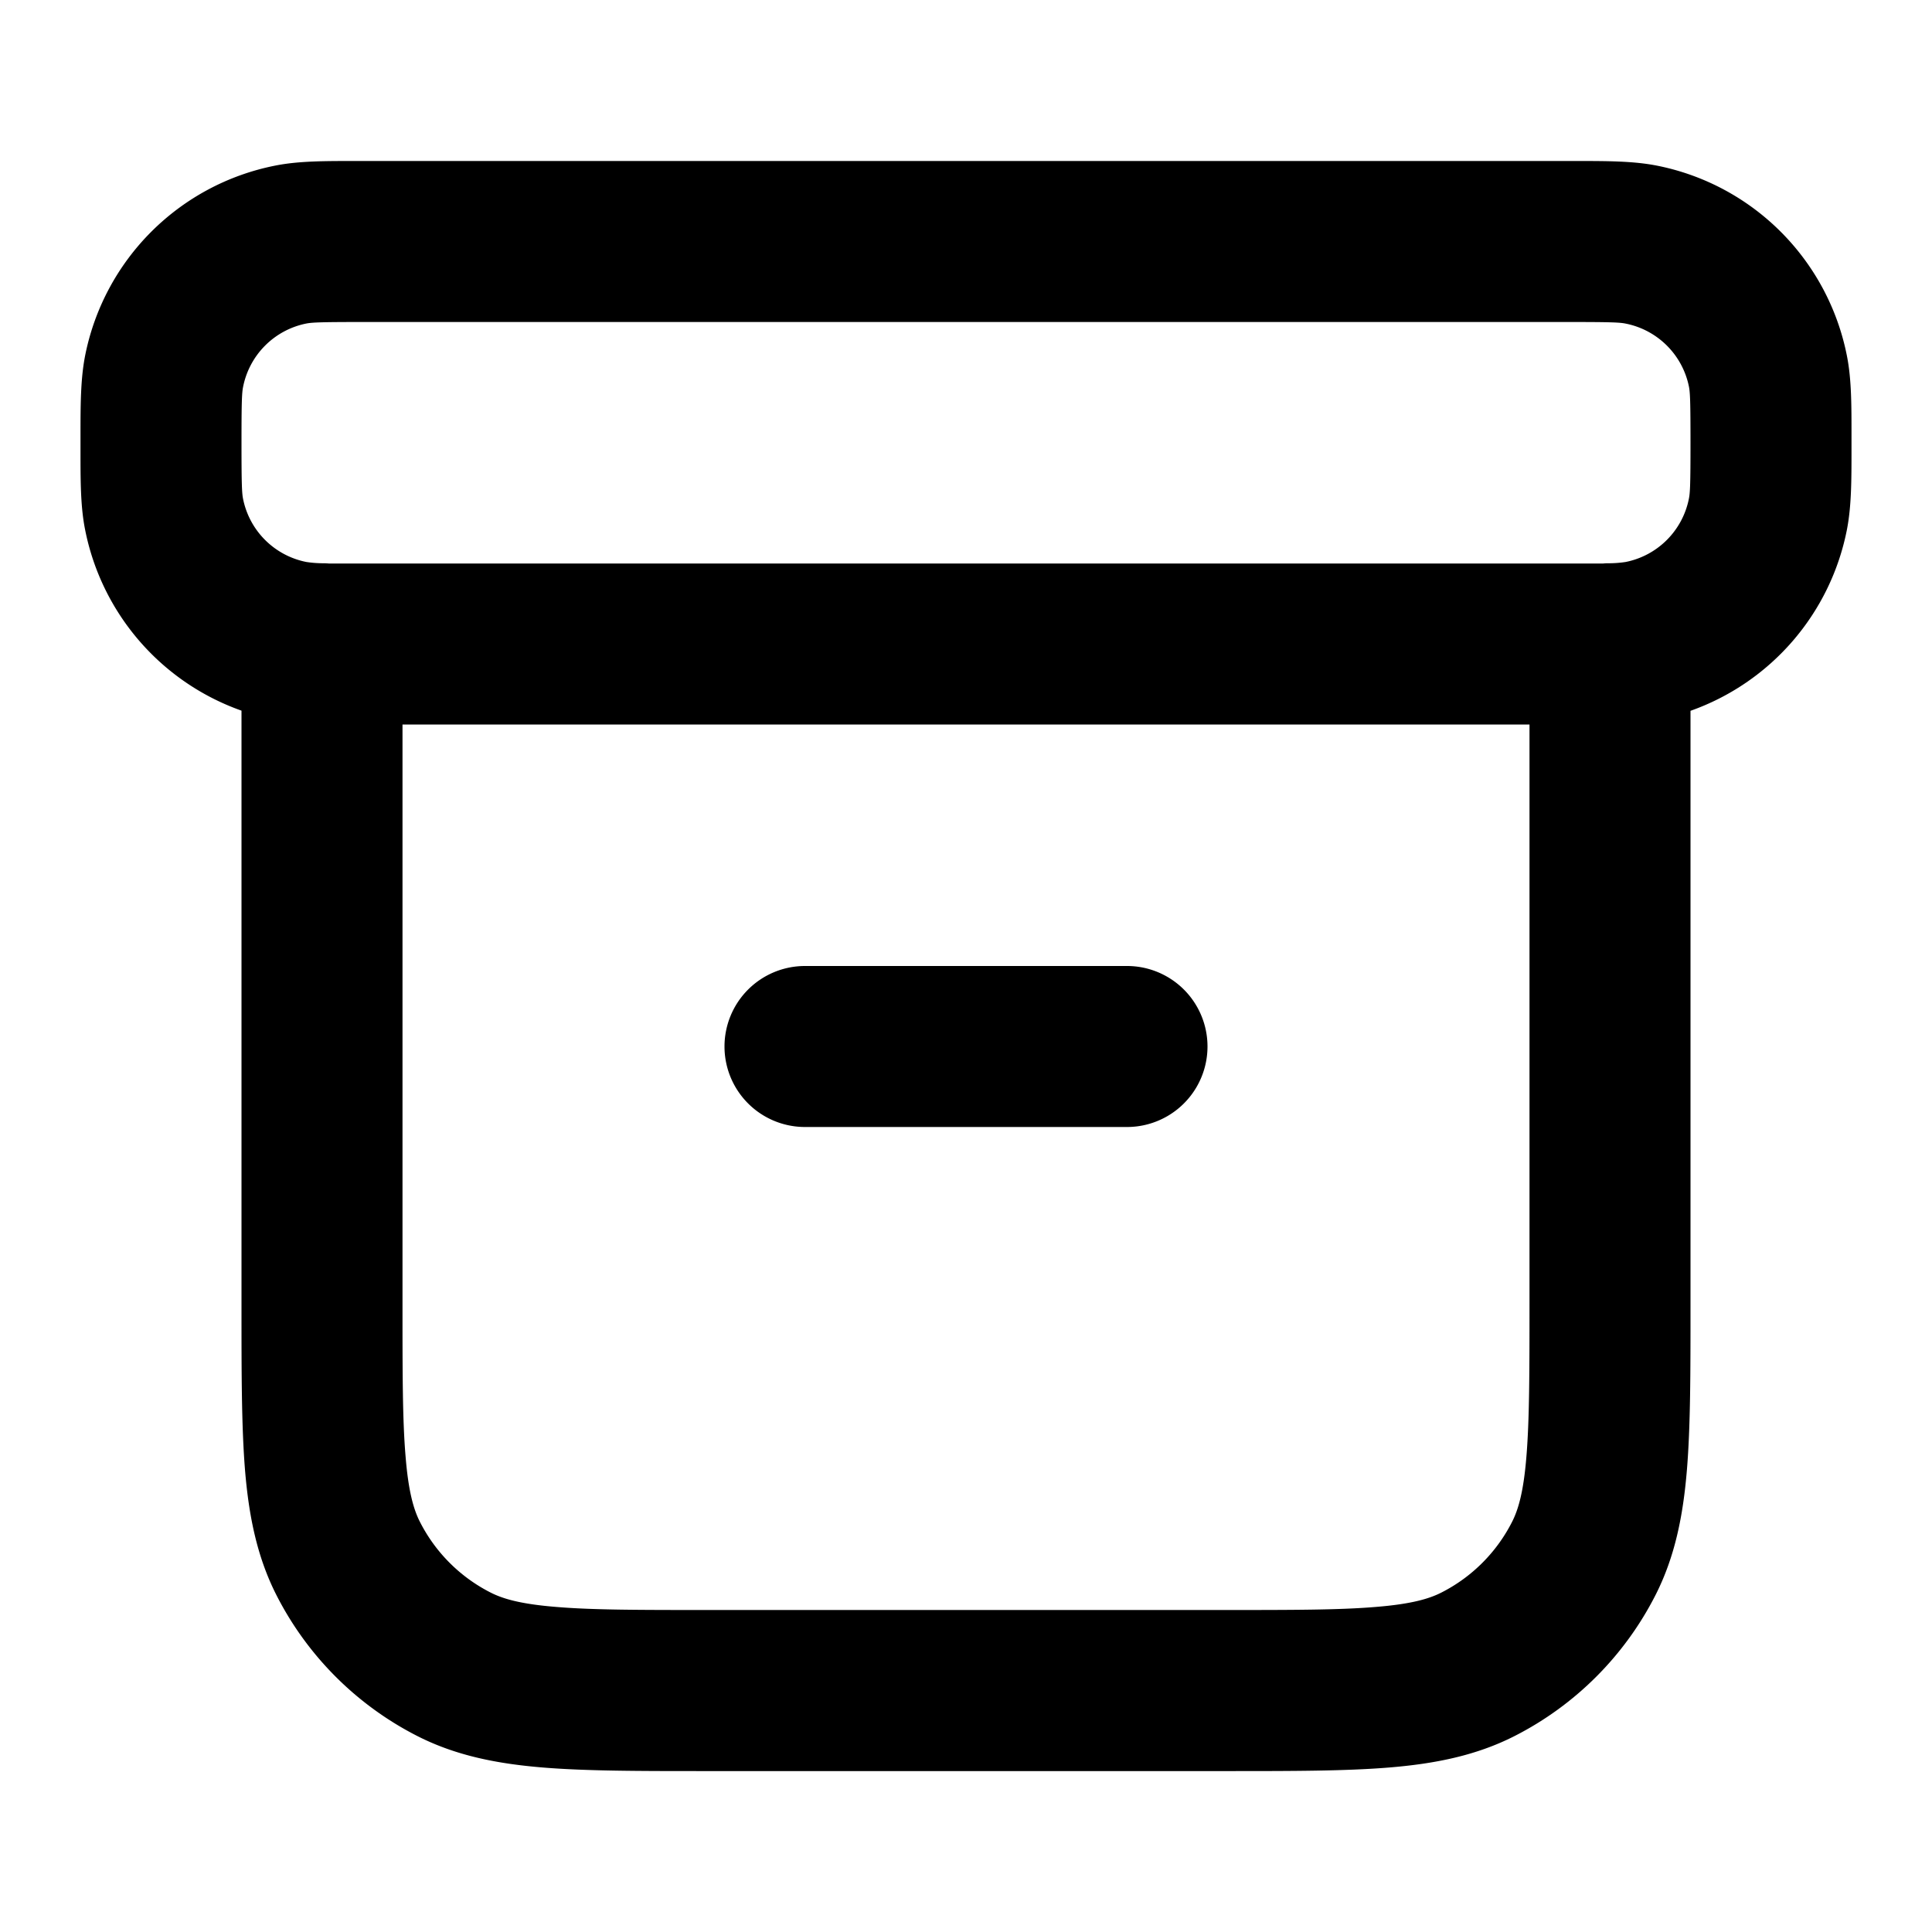 <svg xmlns="http://www.w3.org/2000/svg" width="24" height="24" viewBox="0 0 24 24">
  <path fill-rule="evenodd" d="M4.416 2h15.168c.38 0 .708 0 1.001.058a3 3 0 0 1 2.357 2.357c.059.293.058.62.058 1.001v.168c0 .38 0 .708-.058 1.001A3 3 0 0 1 21 8.83v7.412c0 .805 0 1.47-.044 2.01-.046.563-.145 1.08-.392 1.565a4 4 0 0 1-1.748 1.748c-.485.247-1.002.346-1.564.392-.541.044-1.206.044-2.01.044H8.758c-.805 0-1.47 0-2.01-.044-.563-.046-1.08-.145-1.565-.392a4 4 0 0 1-1.748-1.748c-.247-.485-.346-1.002-.392-1.564C3 17.71 3 17.046 3 16.242V8.828a3 3 0 0 1-1.942-2.244C.999 6.292 1 5.965 1 5.584v-.168c0-.38 0-.708.058-1.001a3 3 0 0 1 2.357-2.357C3.708 1.999 4.035 2 4.416 2ZM5 9v7.2c0 .857 0 1.439.038 1.889.035.438.1.663.18.819a2 2 0 0 0 .874.874c.156.08.38.145.819.18C7.361 20 7.943 20 8.8 20h6.4c.857 0 1.439 0 1.889-.038.438-.035.663-.1.819-.18a2 2 0 0 0 .874-.874c.08-.156.145-.38.18-.819.037-.45.038-1.032.038-1.889V9H5Zm14.917-2H4.083a1.02 1.02 0 0 0-.057-.003 1.397 1.397 0 0 1-.221-.016 1 1 0 0 1-.786-.786C3.005 6.123 3 6.013 3 5.5c0-.513.005-.623.02-.695a1 1 0 0 1 .785-.786C3.877 4.005 3.987 4 4.5 4h15c.513 0 .623.005.695.02a1 1 0 0 1 .786.785c.014.072.019.182.019.695 0 .513-.005.623-.02.695a1 1 0 0 1-.785.786 1.398 1.398 0 0 1-.22.016.549.549 0 0 0-.058.003ZM9 13a1 1 0 0 1 1-1h4a1 1 0 1 1 0 2h-4a1 1 0 0 1-1-1Z" clip-rule="evenodd"/>
</svg>
